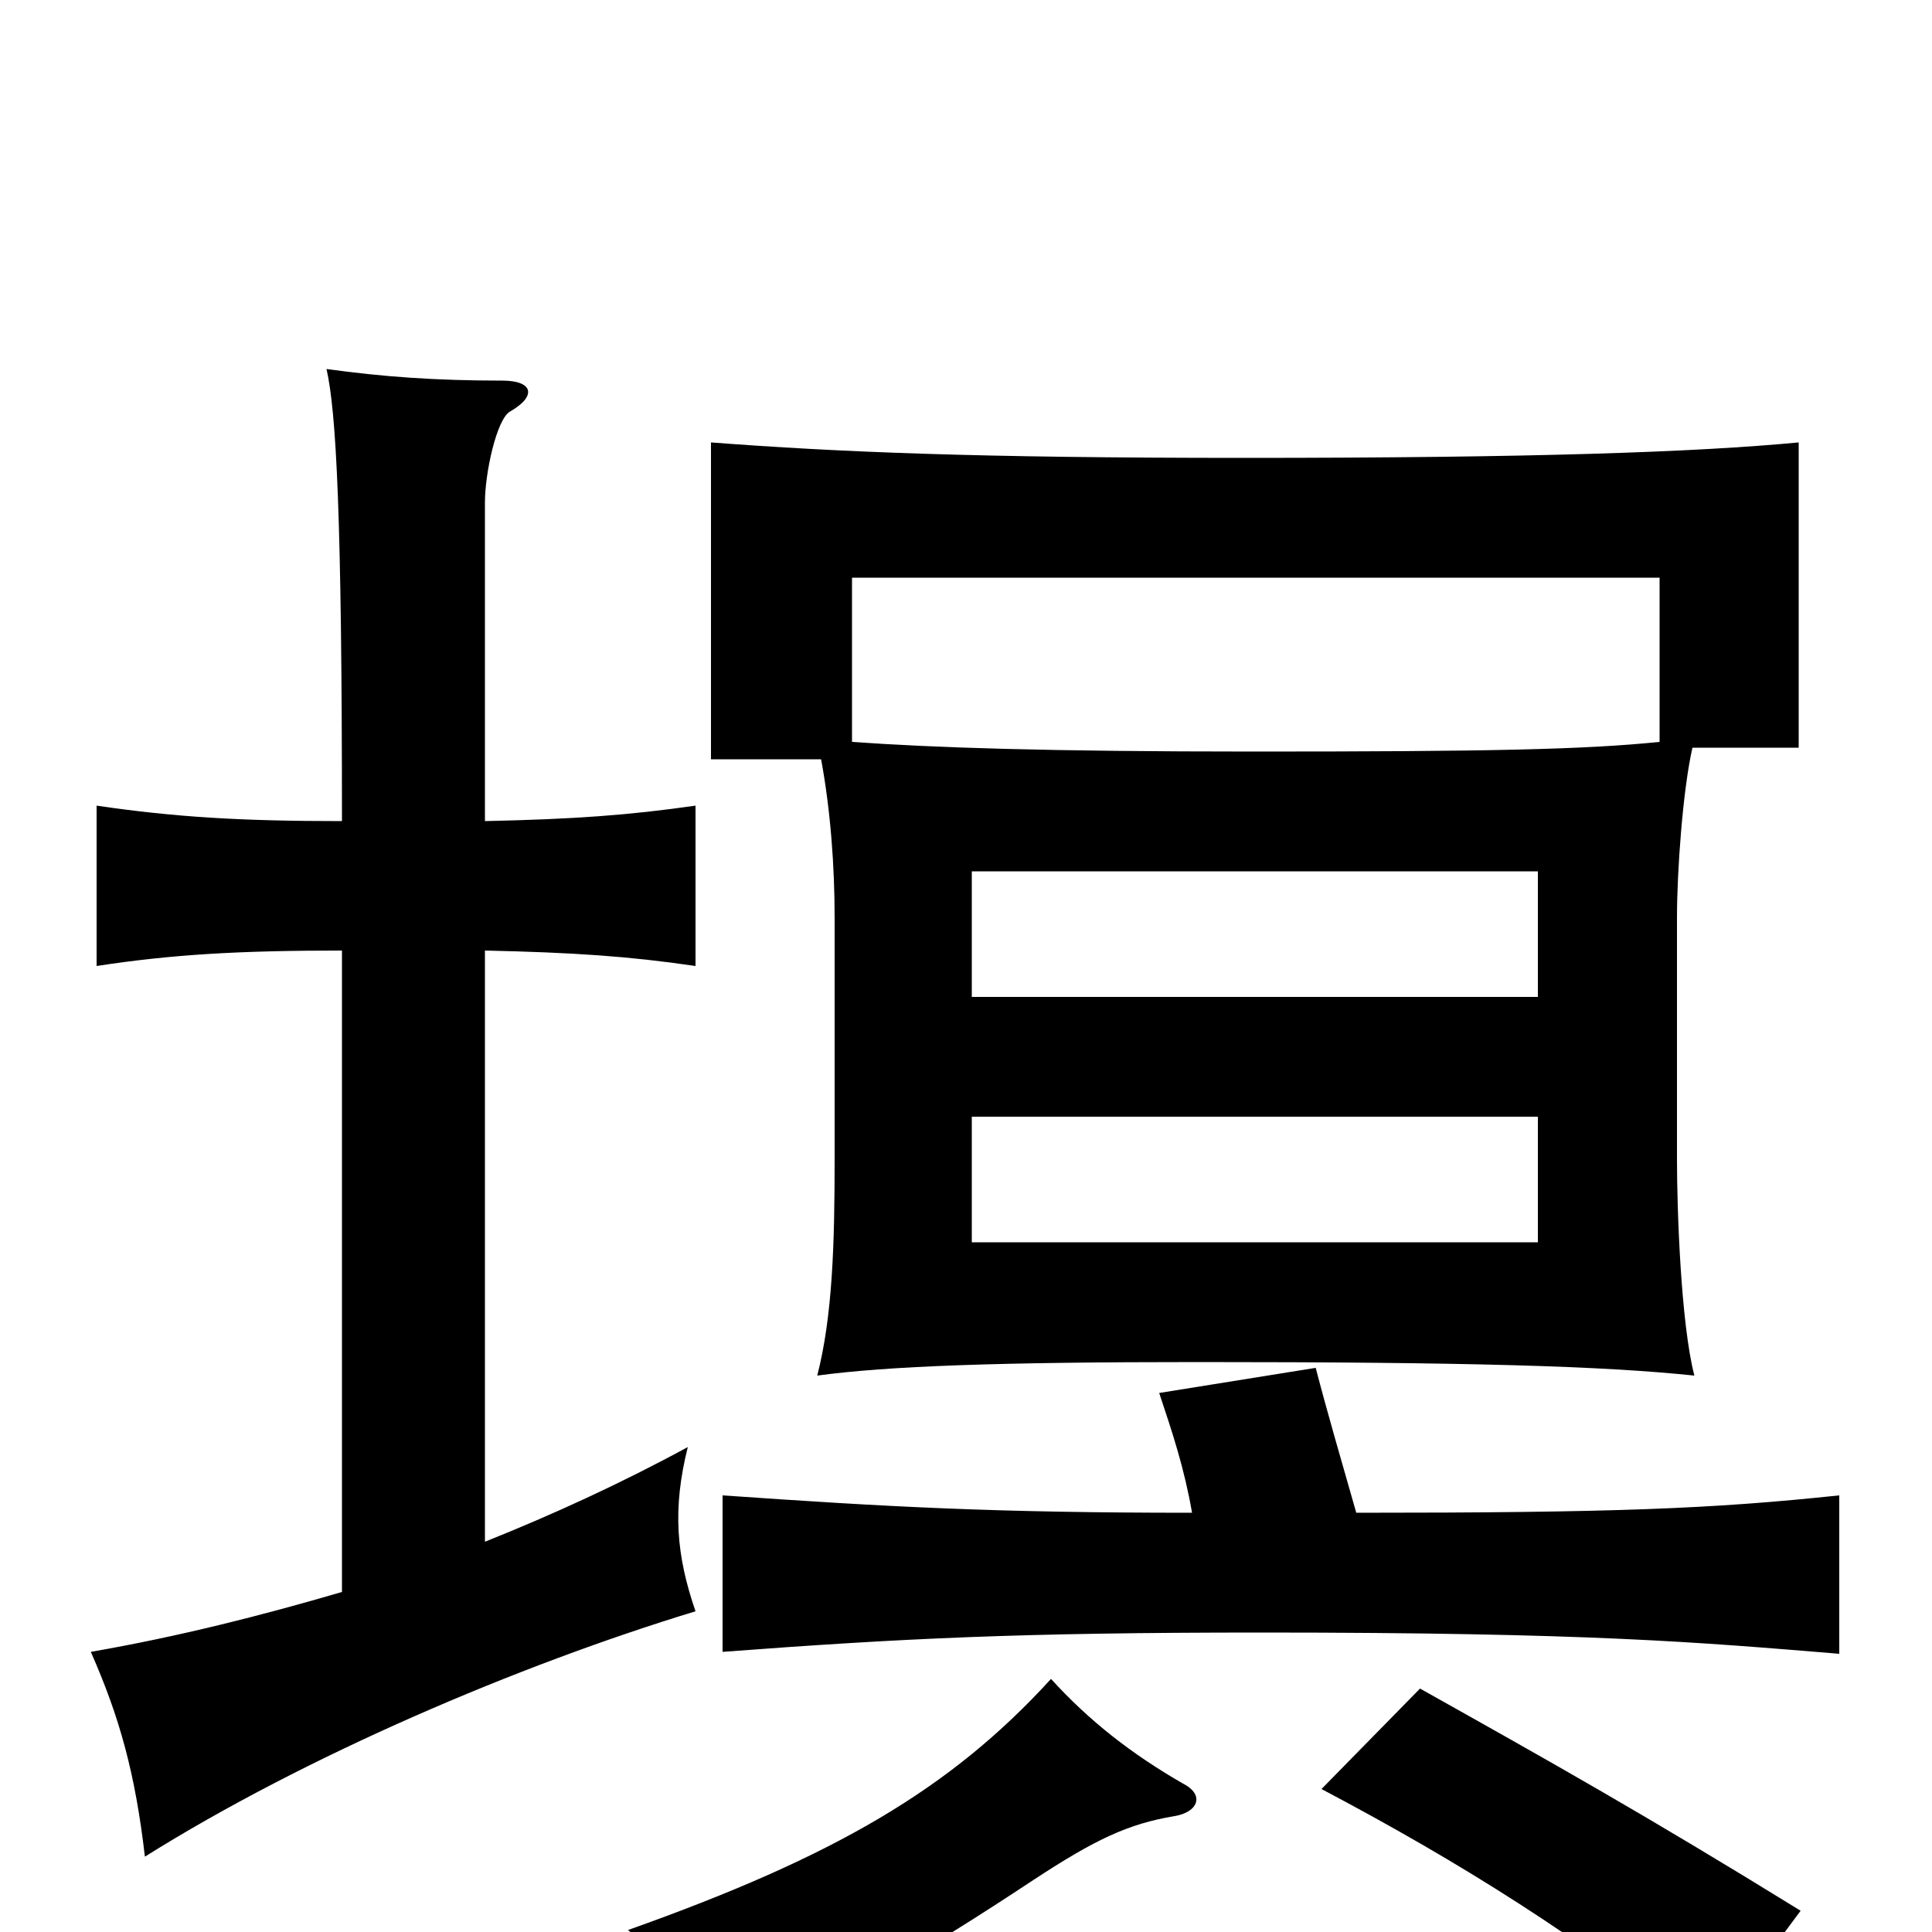 <svg xmlns="http://www.w3.org/2000/svg" viewBox="0 -1000 1000 1000">
	<path fill="#000000" d="M503 -422H796V-357H503ZM796 -484H503V-549H796ZM251 -202V-508C297 -507 326 -505 360 -500V-583C325 -578 297 -576 251 -575V-740C251 -755 257 -783 264 -787C278 -795 276 -803 260 -803C225 -803 198 -805 169 -809C174 -787 177 -734 177 -575C125 -575 91 -577 50 -583V-500C89 -506 124 -508 177 -508V-176C136 -164 93 -153 47 -145C62 -111 70 -82 75 -39C158 -91 268 -138 360 -166C350 -195 348 -219 356 -251C321 -232 286 -216 251 -202ZM612 -77C586 -92 564 -109 544 -131C492 -74 432 -39 325 -1C349 17 365 35 379 60C441 32 476 12 535 -27C567 -48 584 -56 608 -60C620 -62 624 -71 612 -77ZM932 -11C851 -61 801 -89 735 -126L684 -74C756 -36 818 3 883 55ZM617 -217C515 -217 460 -220 374 -226V-145C467 -152 528 -155 653 -155C823 -155 879 -150 952 -144V-226C886 -219 835 -217 702 -217C694 -245 687 -269 681 -292L600 -279C607 -258 613 -240 617 -217ZM859 -616C820 -612 770 -611 649 -611C542 -611 483 -613 441 -616V-701H859ZM425 -607C430 -580 432 -551 432 -525V-400C432 -357 431 -319 423 -288C460 -293 517 -295 620 -295C760 -295 829 -293 877 -288C870 -315 868 -374 868 -400V-525C868 -549 871 -591 876 -613H931V-771C878 -766 795 -763 644 -763C505 -763 434 -766 368 -771V-607Z"/>
</svg>